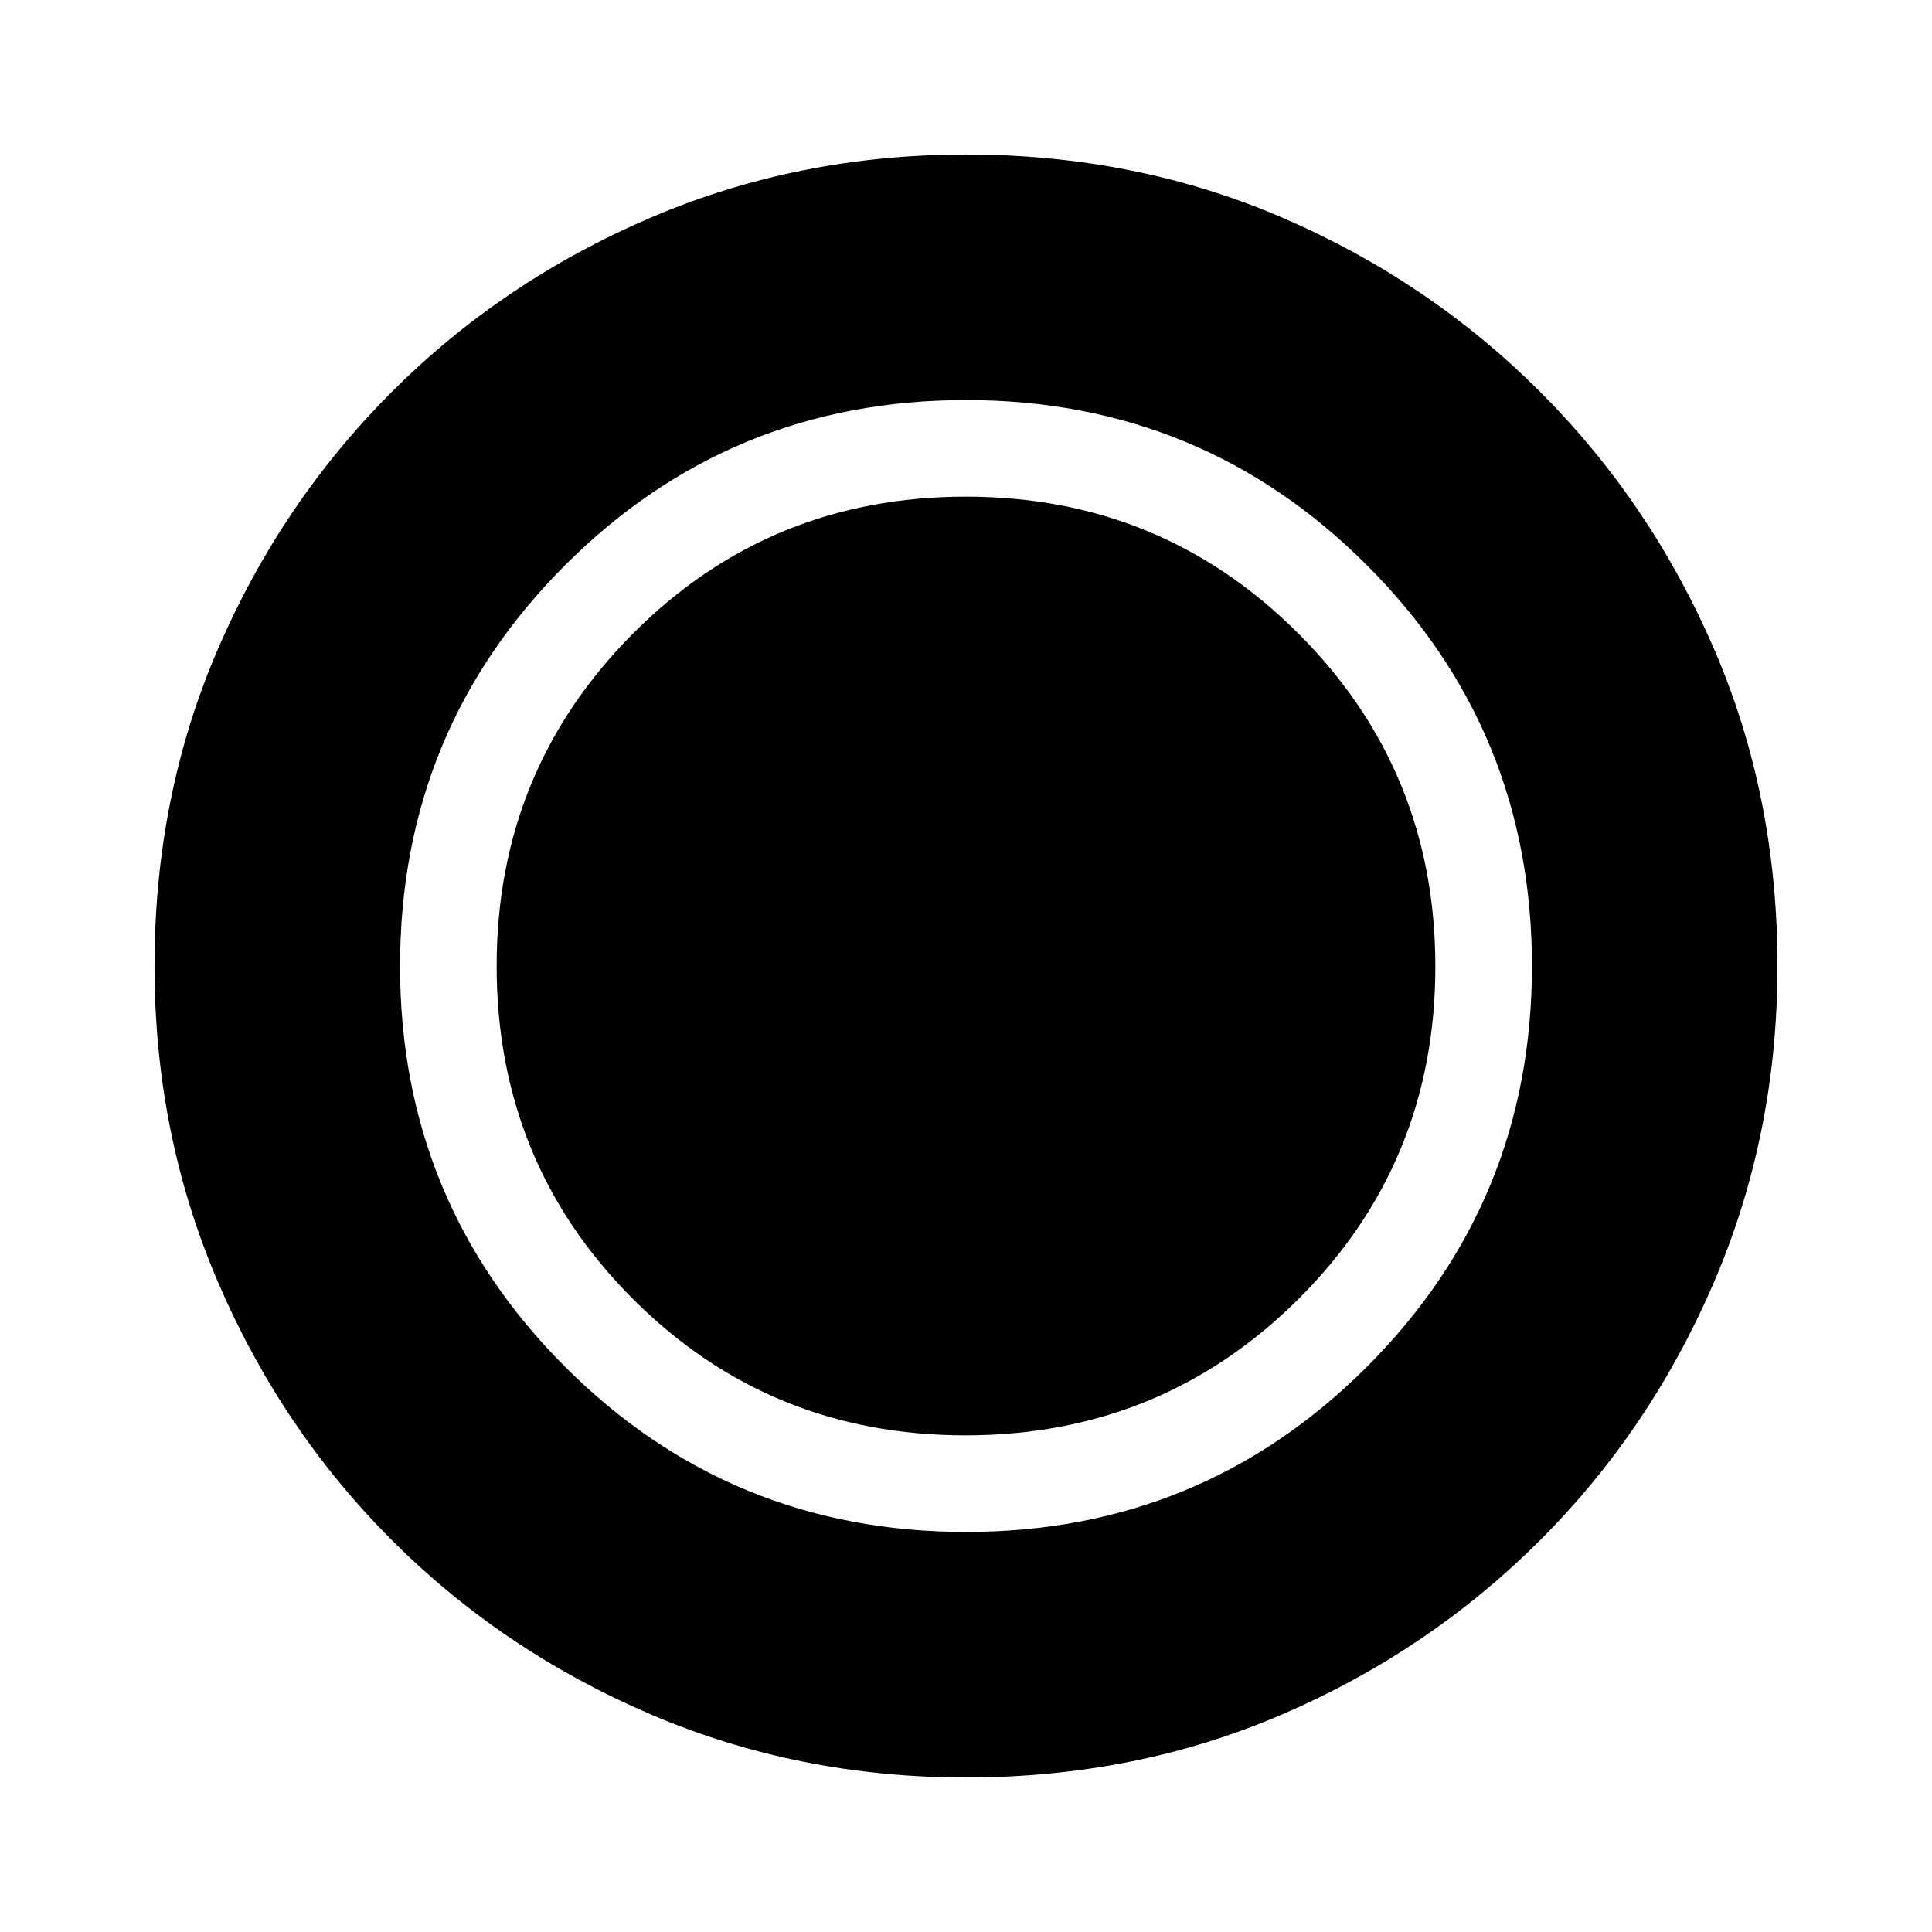 <svg xmlns="http://www.w3.org/2000/svg" height="20" viewBox="0 96 960 960" width="20"><path d="M480 979.218q-83.522 0-156.906-31.46-73.385-31.46-128.388-86.464-55.004-55.003-86.464-128.388Q76.782 659.522 76.782 576q0-84.522 31.46-157.406 31.46-72.885 86.464-127.888 55.003-55.004 128.388-86.464 73.384-31.46 156.906-31.46 84.522 0 157.406 31.46 72.885 31.46 127.888 86.464 55.004 55.003 86.464 127.888 31.46 72.884 31.46 157.406 0 83.522-31.46 156.906-31.46 73.385-86.464 128.388-55.003 55.004-127.888 86.464-72.884 31.46-157.406 31.46Zm-.27-170.001q97.444 0 165.465-67.739 68.022-67.739 68.022-165.208 0-97.444-68.036-165.465Q577.146 342.783 480 342.783q-97.739 0-165.478 68.036Q246.783 478.854 246.783 576q0 97.739 67.739 165.478t165.208 67.739Zm.286 48q117.158 0 199.179-82.038 82.022-82.037 82.022-199.195 0-117.158-82.038-199.179-82.037-82.022-199.195-82.022-117.158 0-199.179 82.038-82.022 82.037-82.022 199.195 0 117.158 82.038 199.179 82.037 82.022 199.195 82.022Z"/></svg>